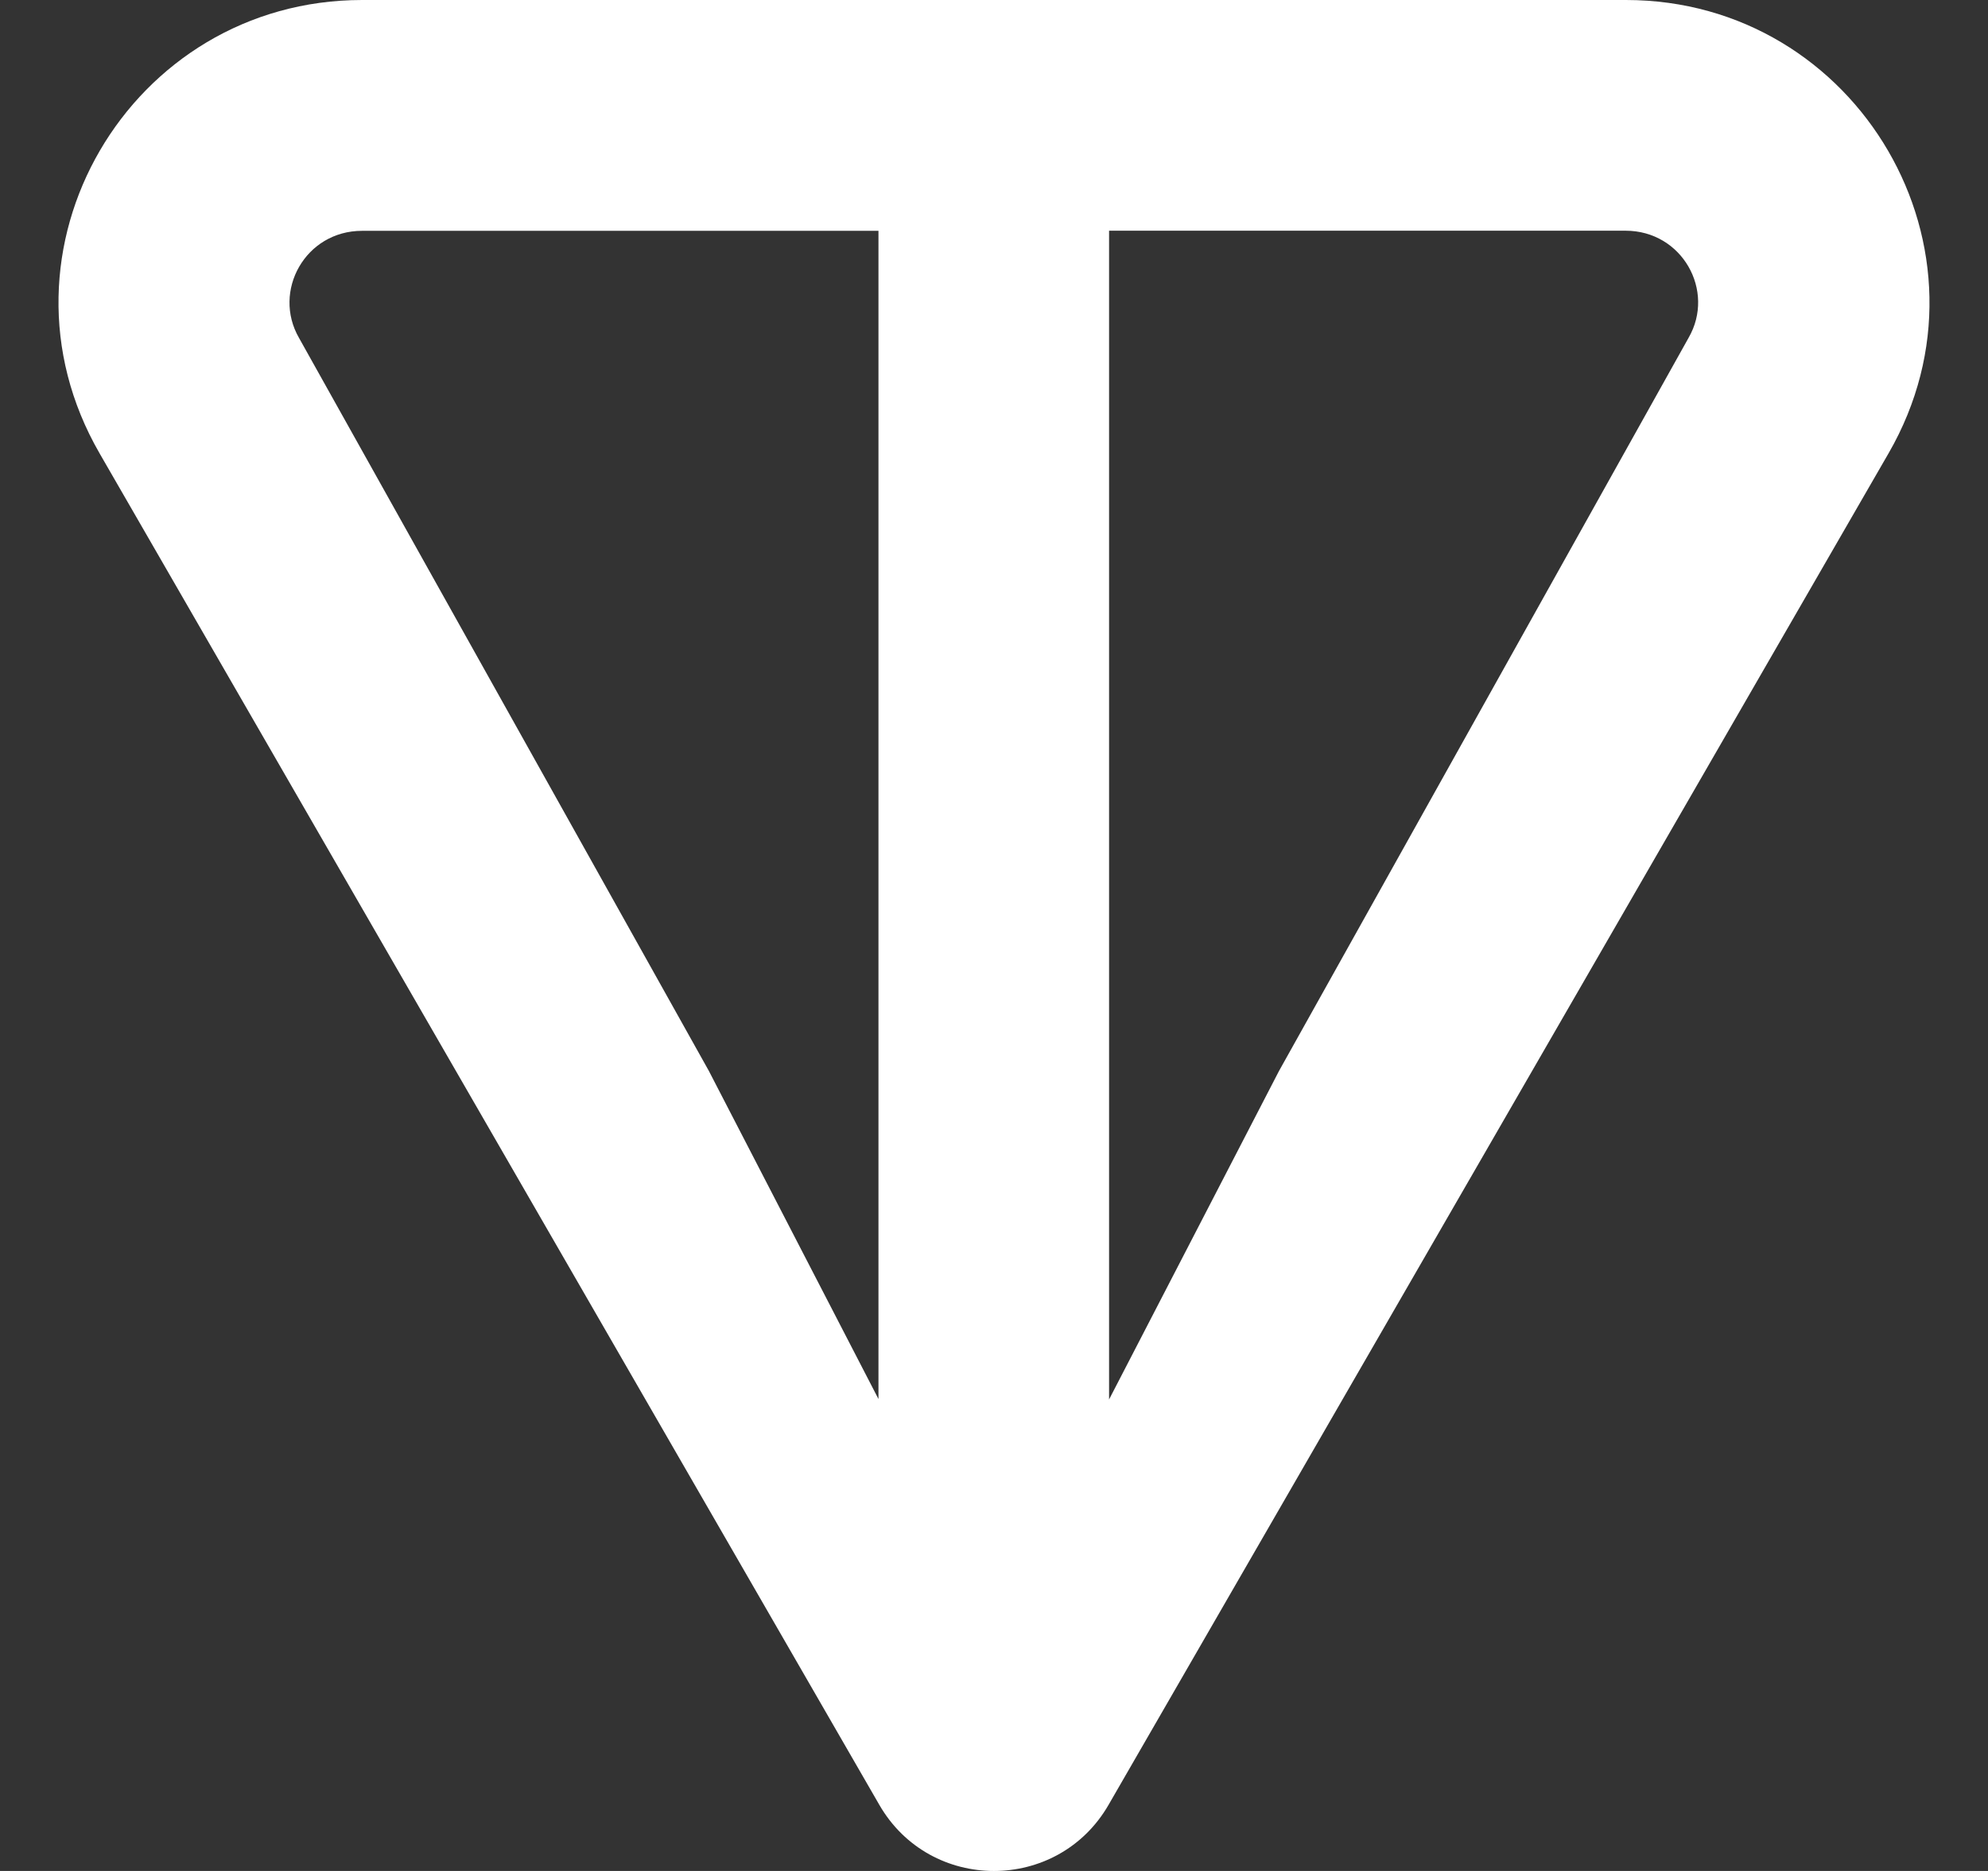 <svg width="17" height="16" viewBox="0 0 17 16" fill="none" xmlns="http://www.w3.org/2000/svg">
<rect x="0" y="0" width="17" height="16" fill="#333333" stroke="none"/>
<path d="M13.902 0H3.097C1.11 0 -0.149 2.143 0.851 3.876L7.519 15.434C7.954 16.189 9.045 16.189 9.48 15.434L16.15 3.876C17.148 2.146 15.889 0 13.904 0H13.902ZM7.514 11.968L6.061 9.157L2.557 2.89C2.326 2.489 2.611 1.974 3.096 1.974H7.512V11.969L7.514 11.968ZM14.44 2.888L10.937 9.159L9.484 11.968V1.973H13.901C14.385 1.973 14.671 2.487 14.44 2.888Z" fill="white"/>
</svg>
